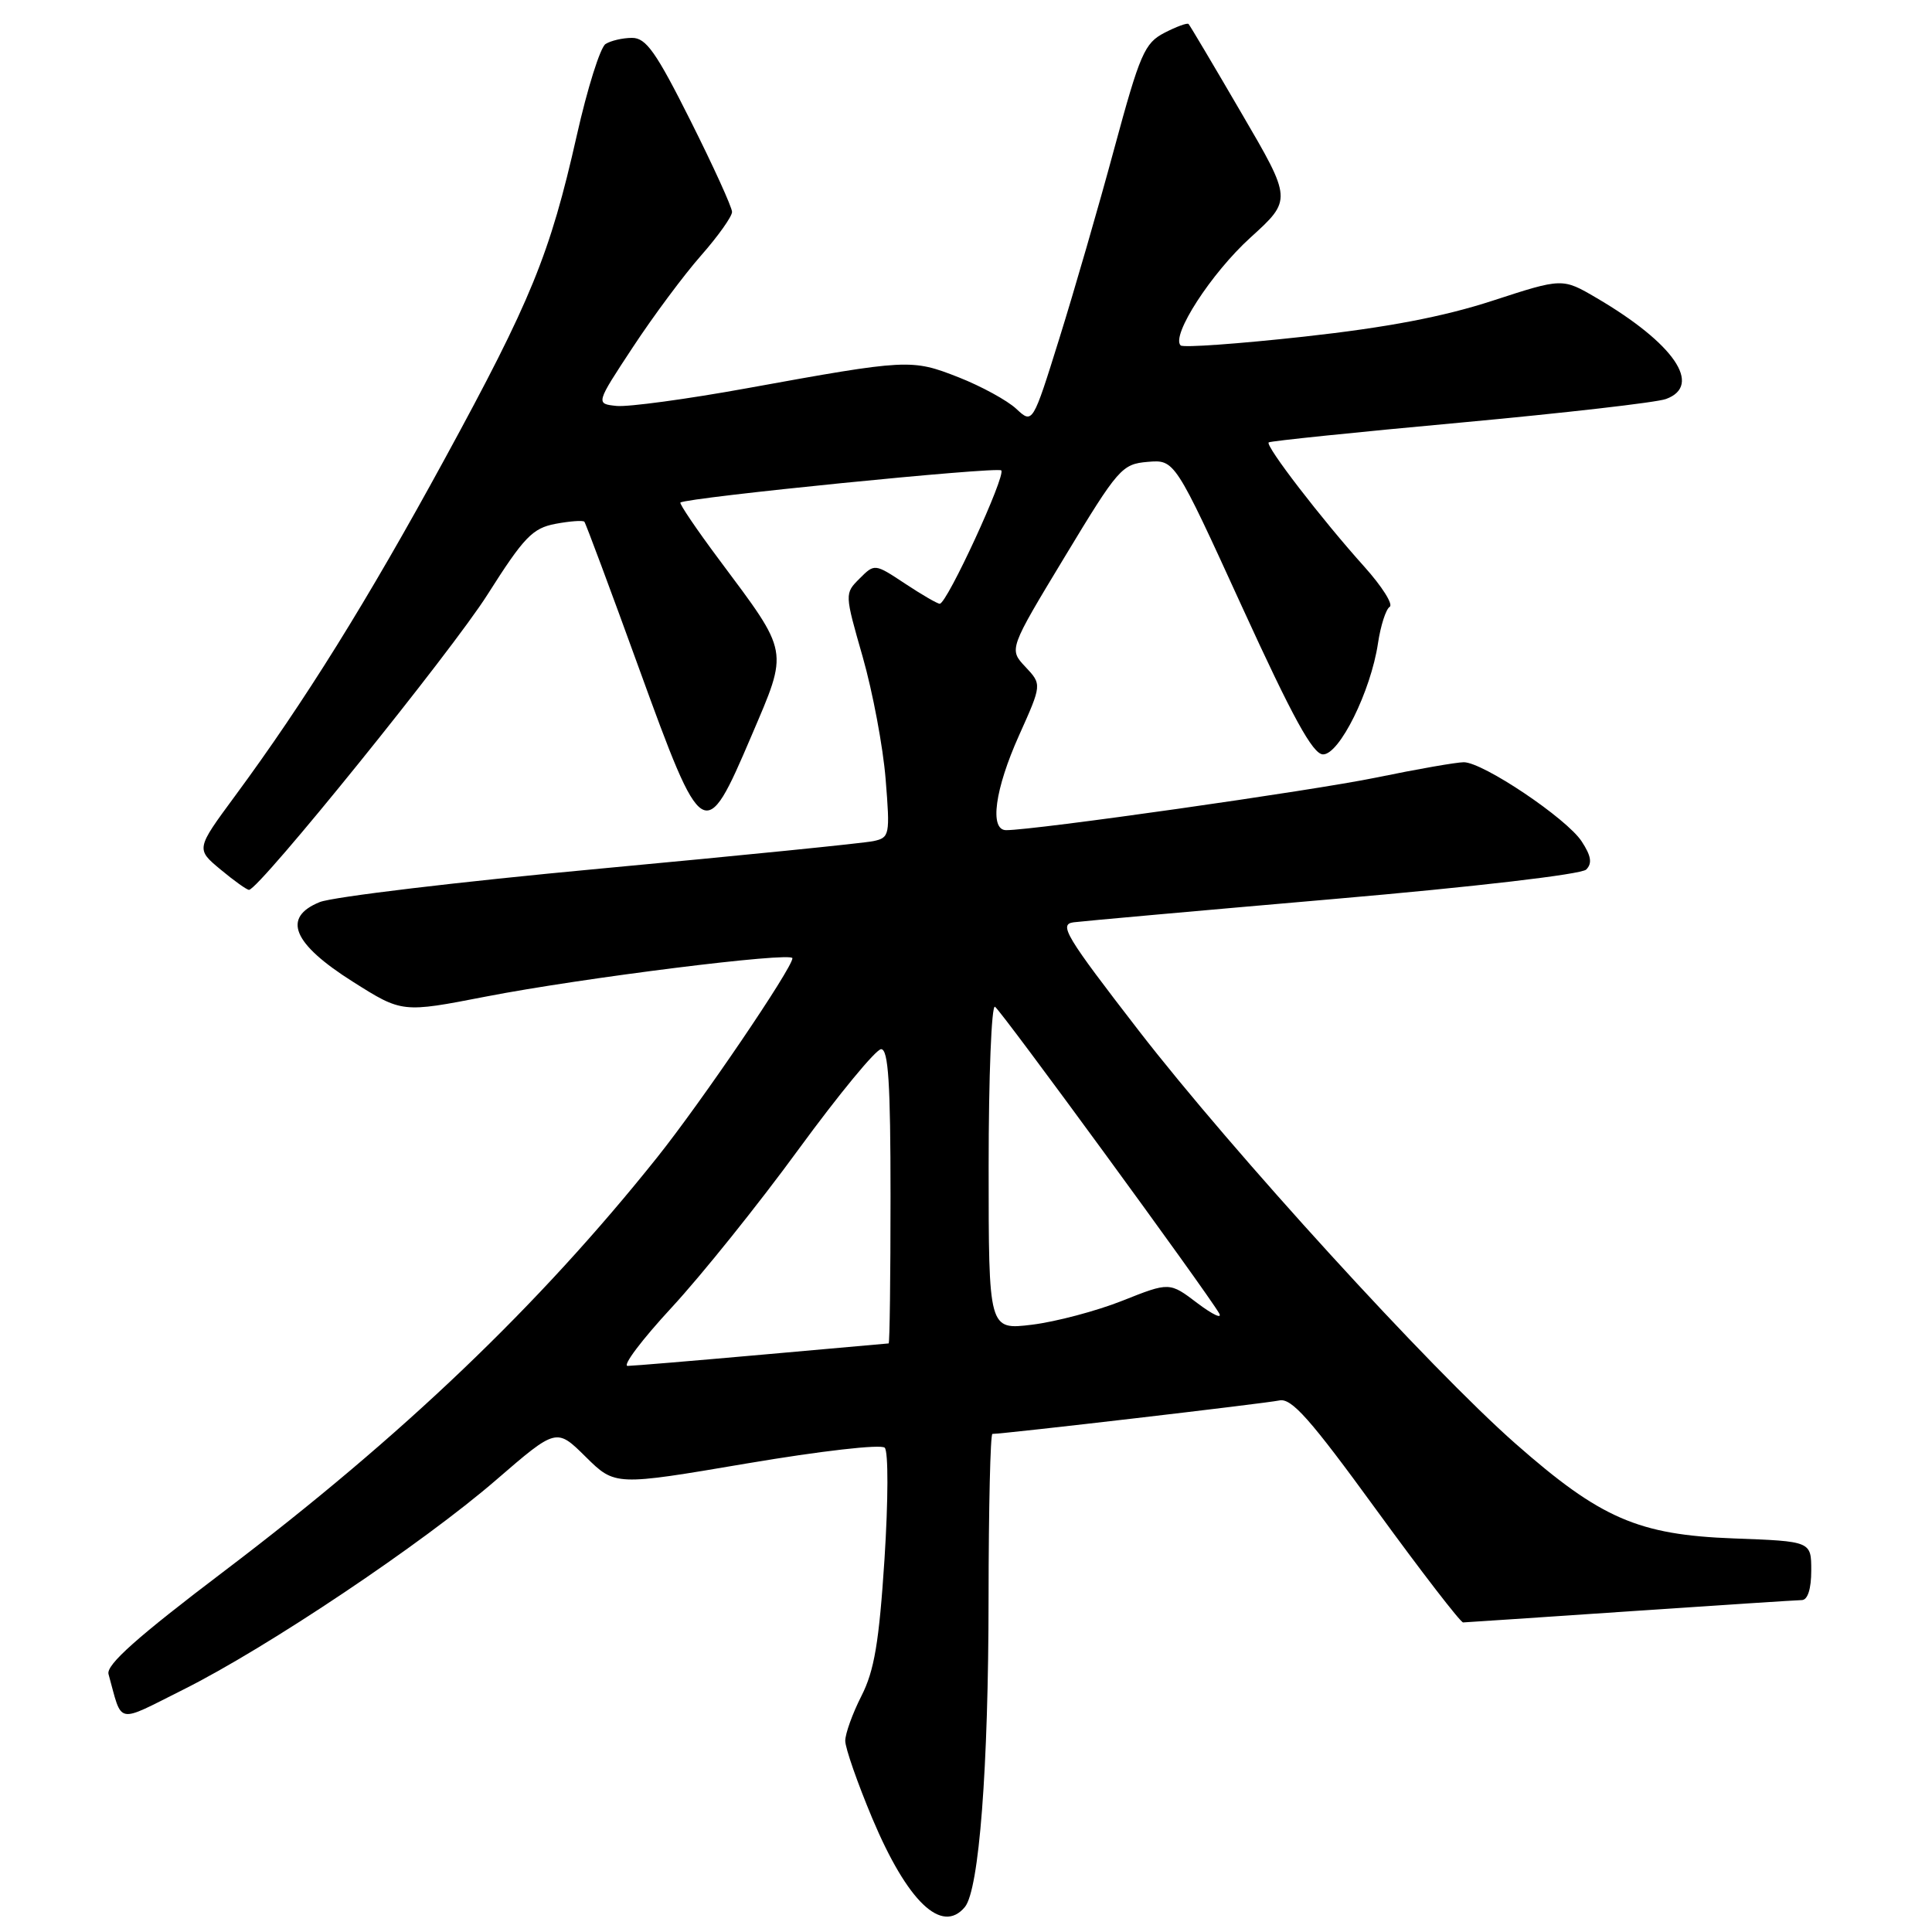 <?xml version="1.0" encoding="UTF-8" standalone="no"?>
<!DOCTYPE svg PUBLIC "-//W3C//DTD SVG 1.1//EN" "http://www.w3.org/Graphics/SVG/1.1/DTD/svg11.dtd" >
<svg xmlns="http://www.w3.org/2000/svg" xmlns:xlink="http://www.w3.org/1999/xlink" version="1.1" viewBox="0 0 256 256">
 <g >
 <path fill="currentColor"
d=" M 127.85 252.69 C 129.74 250.40 130.98 234.24 130.99 211.75 C 131.00 199.79 131.23 190.00 131.50 190.00 C 133.05 190.00 167.83 185.94 169.50 185.57 C 171.12 185.20 173.58 187.98 182.37 200.06 C 188.35 208.28 193.53 214.99 193.87 214.98 C 194.22 214.97 204.18 214.30 216.00 213.50 C 227.82 212.70 238.06 212.03 238.75 212.02 C 239.53 212.01 240.00 210.54 240.00 208.11 C 240.00 204.23 240.00 204.23 229.74 203.85 C 217.08 203.38 212.08 201.21 200.80 191.28 C 189.46 181.29 163.32 152.63 150.88 136.55 C 141.20 124.02 140.26 122.47 142.26 122.21 C 143.49 122.05 159.03 120.66 176.78 119.12 C 195.41 117.51 209.54 115.86 210.18 115.22 C 211.00 114.40 210.84 113.41 209.58 111.49 C 207.59 108.44 196.50 101.00 193.96 101.00 C 193.00 101.00 187.78 101.91 182.36 103.03 C 173.86 104.78 137.13 110.00 133.32 110.00 C 131.08 110.00 131.82 104.59 135.03 97.44 C 138.06 90.69 138.06 90.69 135.87 88.36 C 133.68 86.03 133.68 86.03 141.09 73.77 C 148.18 62.03 148.66 61.49 152.08 61.20 C 155.66 60.90 155.66 60.90 164.58 80.41 C 171.29 95.08 173.95 99.93 175.30 99.96 C 177.47 100.01 181.64 91.59 182.59 85.24 C 182.94 82.90 183.64 80.72 184.14 80.41 C 184.64 80.10 183.13 77.71 180.78 75.09 C 175.15 68.83 167.61 59.04 168.11 58.62 C 168.32 58.44 179.75 57.26 193.50 56.00 C 207.25 54.73 219.51 53.33 220.75 52.87 C 225.65 51.08 221.81 45.49 211.55 39.48 C 207.03 36.83 207.03 36.83 197.76 39.85 C 191.25 41.97 183.83 43.39 172.76 44.61 C 164.10 45.56 156.75 46.09 156.44 45.77 C 155.14 44.47 160.51 36.18 165.68 31.49 C 171.21 26.47 171.21 26.47 164.50 14.99 C 160.82 8.67 157.66 3.35 157.49 3.18 C 157.32 3.00 155.88 3.53 154.29 4.35 C 151.66 5.71 151.05 7.12 147.65 19.67 C 145.60 27.28 142.32 38.60 140.37 44.84 C 136.83 56.19 136.83 56.19 134.66 54.17 C 133.47 53.06 130.03 51.18 127.01 49.99 C 120.78 47.55 120.32 47.57 99.00 51.44 C 91.03 52.89 83.24 53.94 81.71 53.79 C 78.92 53.50 78.92 53.50 83.86 46.00 C 86.57 41.88 90.64 36.41 92.90 33.85 C 95.15 31.29 97.00 28.69 97.00 28.08 C 97.00 27.47 94.52 22.02 91.49 15.98 C 86.93 6.89 85.60 5.00 83.74 5.02 C 82.51 5.02 80.93 5.39 80.24 5.83 C 79.54 6.27 77.82 11.74 76.42 17.98 C 72.87 33.71 70.39 39.79 58.90 60.86 C 48.70 79.57 40.37 92.96 31.12 105.50 C 25.96 112.50 25.96 112.50 29.23 115.22 C 31.03 116.72 32.73 117.93 33.00 117.91 C 34.40 117.80 59.83 86.32 64.60 78.78 C 69.44 71.15 70.56 69.99 73.61 69.41 C 75.53 69.05 77.24 68.93 77.43 69.13 C 77.61 69.33 80.86 78.05 84.65 88.50 C 93.12 111.83 93.39 111.99 99.56 97.53 C 104.51 85.93 104.65 86.71 95.30 74.17 C 92.29 70.14 89.98 66.72 90.16 66.59 C 91.06 65.92 132.14 61.81 132.67 62.33 C 133.32 62.99 125.48 80.00 124.52 80.00 C 124.21 80.00 122.14 78.80 119.92 77.33 C 115.90 74.67 115.89 74.67 113.90 76.66 C 111.91 78.65 111.91 78.66 114.32 87.07 C 115.64 91.71 117.01 98.98 117.35 103.23 C 117.95 110.67 117.88 110.99 115.74 111.45 C 114.51 111.72 98.20 113.36 79.50 115.10 C 60.80 116.84 44.09 118.84 42.37 119.53 C 37.33 121.57 38.77 125.04 46.75 130.08 C 53.28 134.21 53.28 134.21 64.39 132.05 C 77.09 129.58 105.00 126.09 105.00 126.97 C 105.00 128.26 92.97 145.98 87.07 153.37 C 71.39 173.01 53.32 190.28 29.71 208.18 C 18.19 216.91 14.04 220.60 14.38 221.83 C 16.26 228.61 15.24 228.40 24.31 223.87 C 35.41 218.32 56.01 204.52 65.74 196.10 C 73.73 189.20 73.73 189.20 77.61 193.04 C 81.50 196.88 81.50 196.88 98.93 193.92 C 108.74 192.26 116.74 191.34 117.23 191.83 C 117.72 192.32 117.70 198.78 117.20 206.60 C 116.48 217.62 115.85 221.37 114.15 224.71 C 112.97 227.03 112.00 229.71 112.00 230.67 C 112.00 231.63 113.62 236.26 115.59 240.96 C 120.23 251.98 124.80 256.36 127.85 252.69 Z  M 89.00 173.25 C 92.94 168.99 100.52 159.55 105.83 152.27 C 111.15 145.00 116.06 139.04 116.75 139.02 C 117.71 139.01 118.00 143.55 118.00 158.50 C 118.00 169.22 117.89 178.01 117.75 178.01 C 117.61 178.02 110.08 178.69 101.00 179.50 C 91.92 180.31 83.90 180.98 83.17 180.99 C 82.43 180.99 85.06 177.51 89.00 173.25 Z  M 131.00 154.56 C 131.00 142.64 131.38 133.12 131.84 133.40 C 132.66 133.91 159.77 170.99 161.53 174.00 C 162.01 174.82 160.73 174.23 158.68 172.69 C 154.97 169.87 154.97 169.87 148.73 172.35 C 145.31 173.71 139.91 175.14 136.75 175.53 C 131.00 176.23 131.00 176.23 131.00 154.56 Z "/>
</g>
</svg>